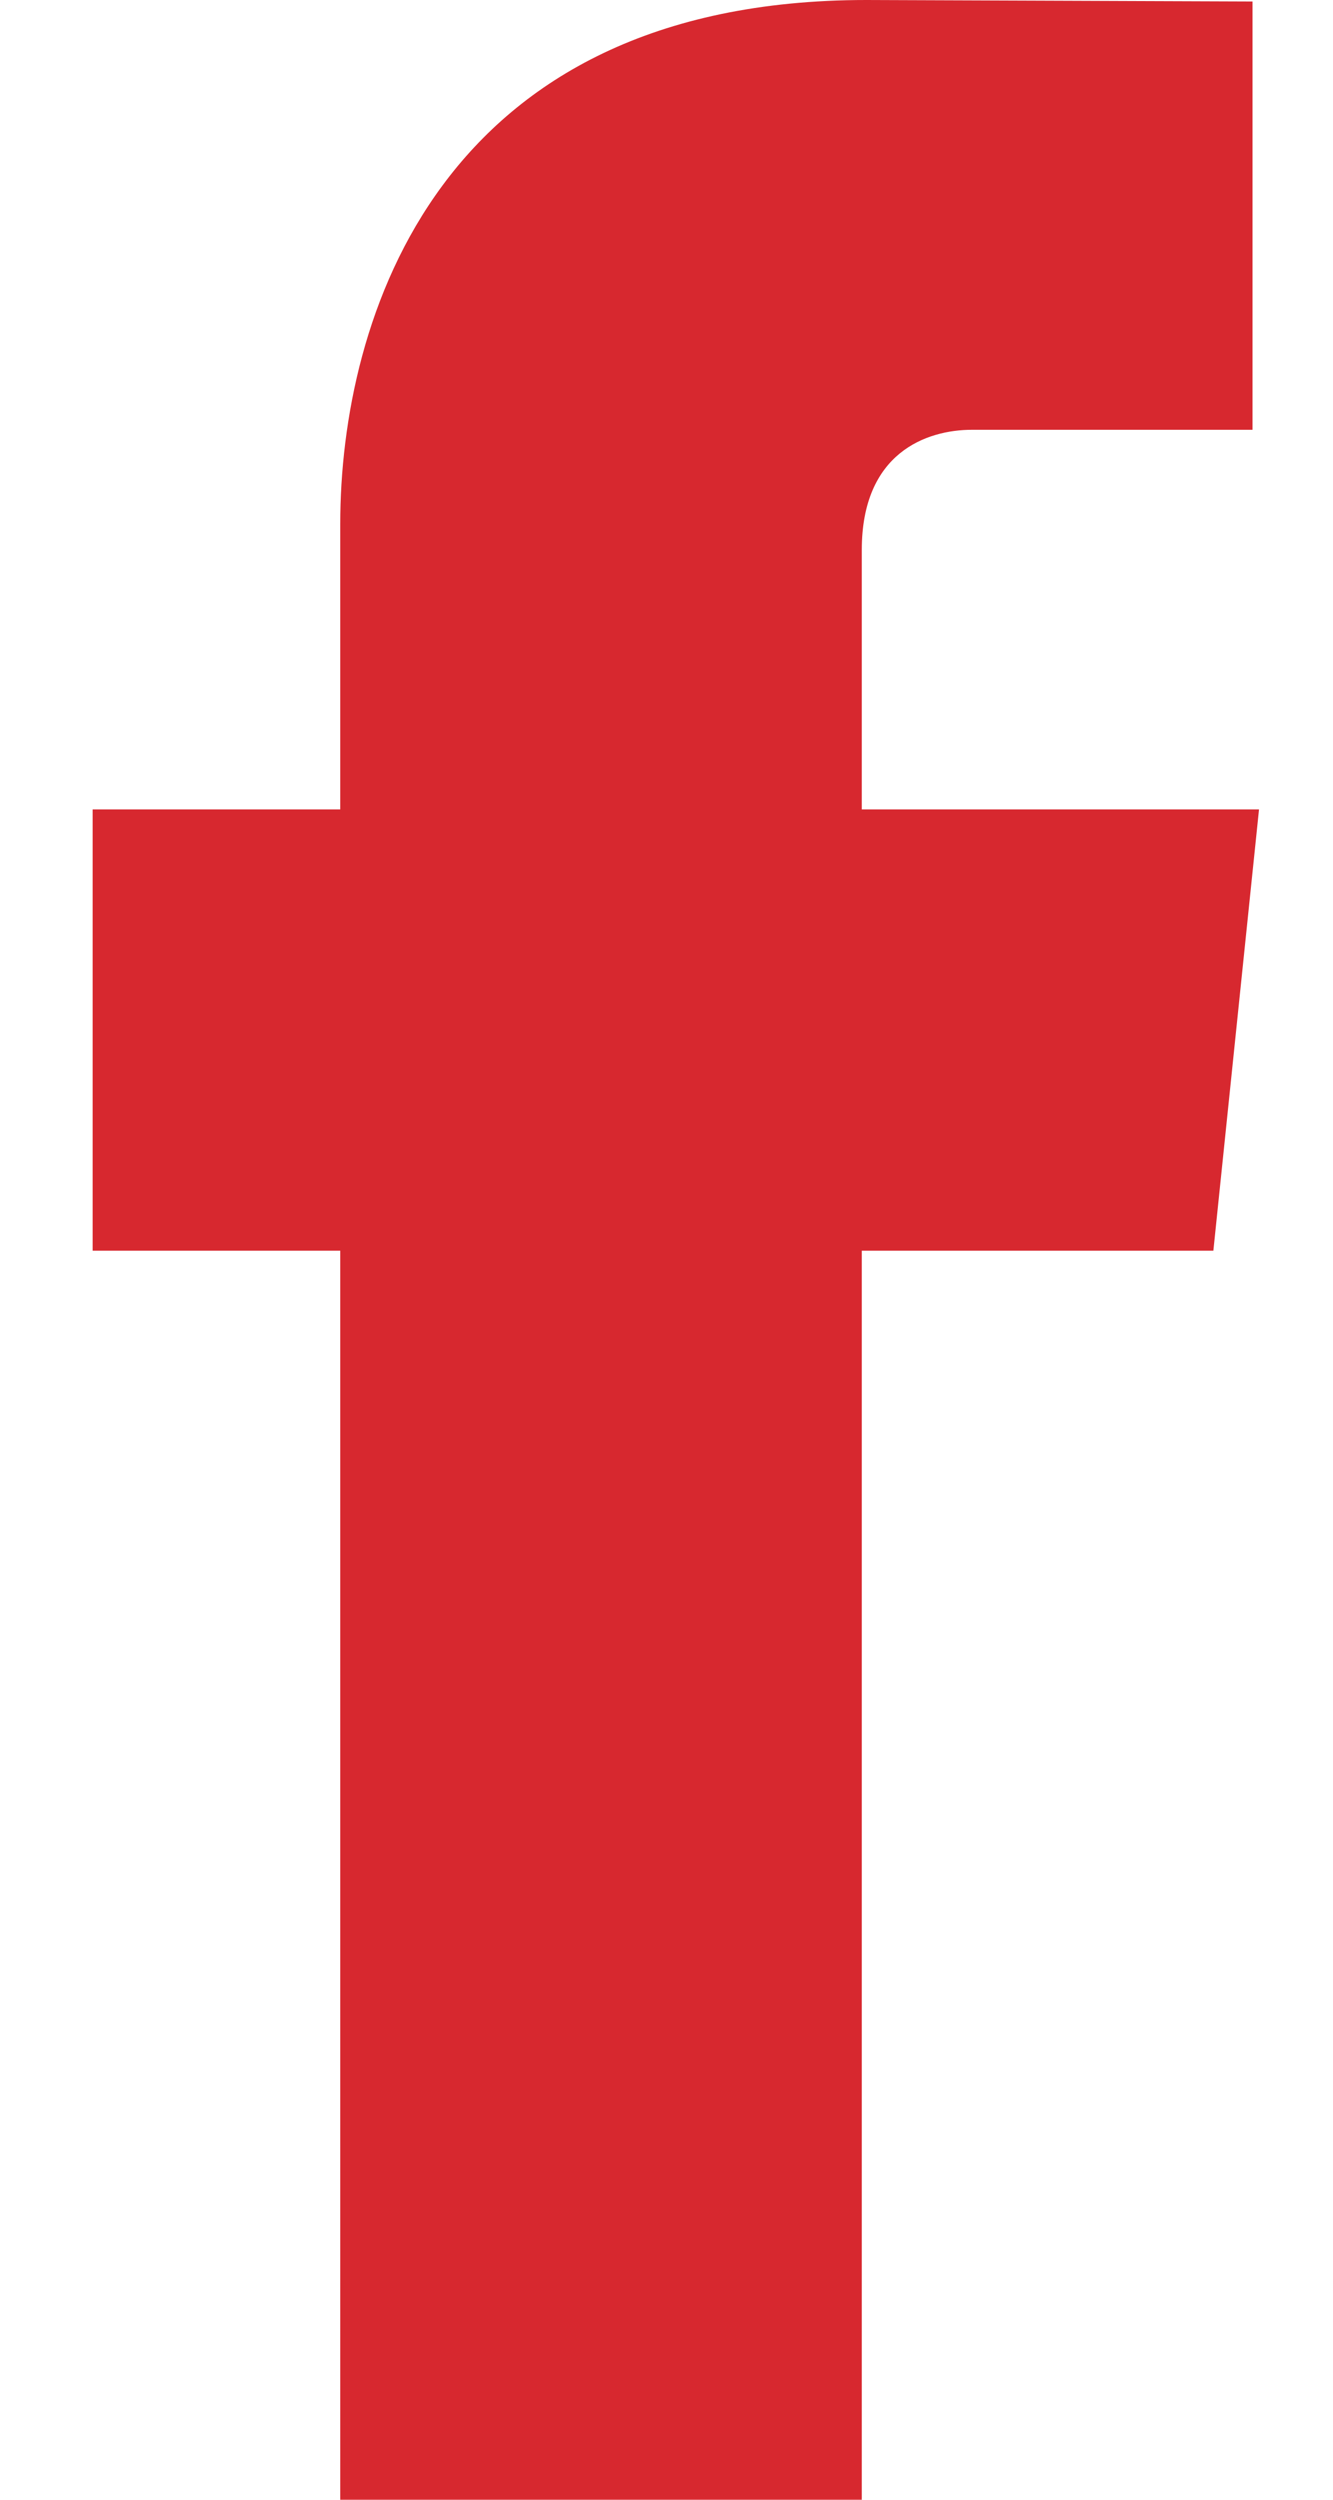 <?xml version="1.0" encoding="UTF-8"?>
<svg width="8px" height="15px" viewBox="0 0 8 15" version="1.1" xmlns="http://www.w3.org/2000/svg" xmlns:xlink="http://www.w3.org/1999/xlink">
    <title>Fill 1</title>
    <g id="Page-1" stroke="none" stroke-width="1" fill="none" fill-rule="evenodd">
        <g id="01.-Home-Desktop-v11" transform="translate(-755, -2933)" fill="#D7282F">
            <g id="Group-38" transform="translate(0, 2364)">
                <g id="Group-27" transform="translate(637, 520)">
                    <path d="M125.556,53.857 L123.172,53.857 L123.172,52.3 C123.172,51.716 123.561,51.579 123.834,51.579 L125.517,51.579 L125.517,49.009 L123.2,49 C120.628,49 120.042,50.917 120.042,52.144 L120.042,53.857 L118.556,53.857 L118.556,56.505 L120.042,56.505 L120.042,64 L123.172,64 L123.172,56.505 L125.282,56.505 L125.556,53.857 Z" id="Fill-1"></path>
                </g>
            </g>
        </g>
    </g>
</svg>
